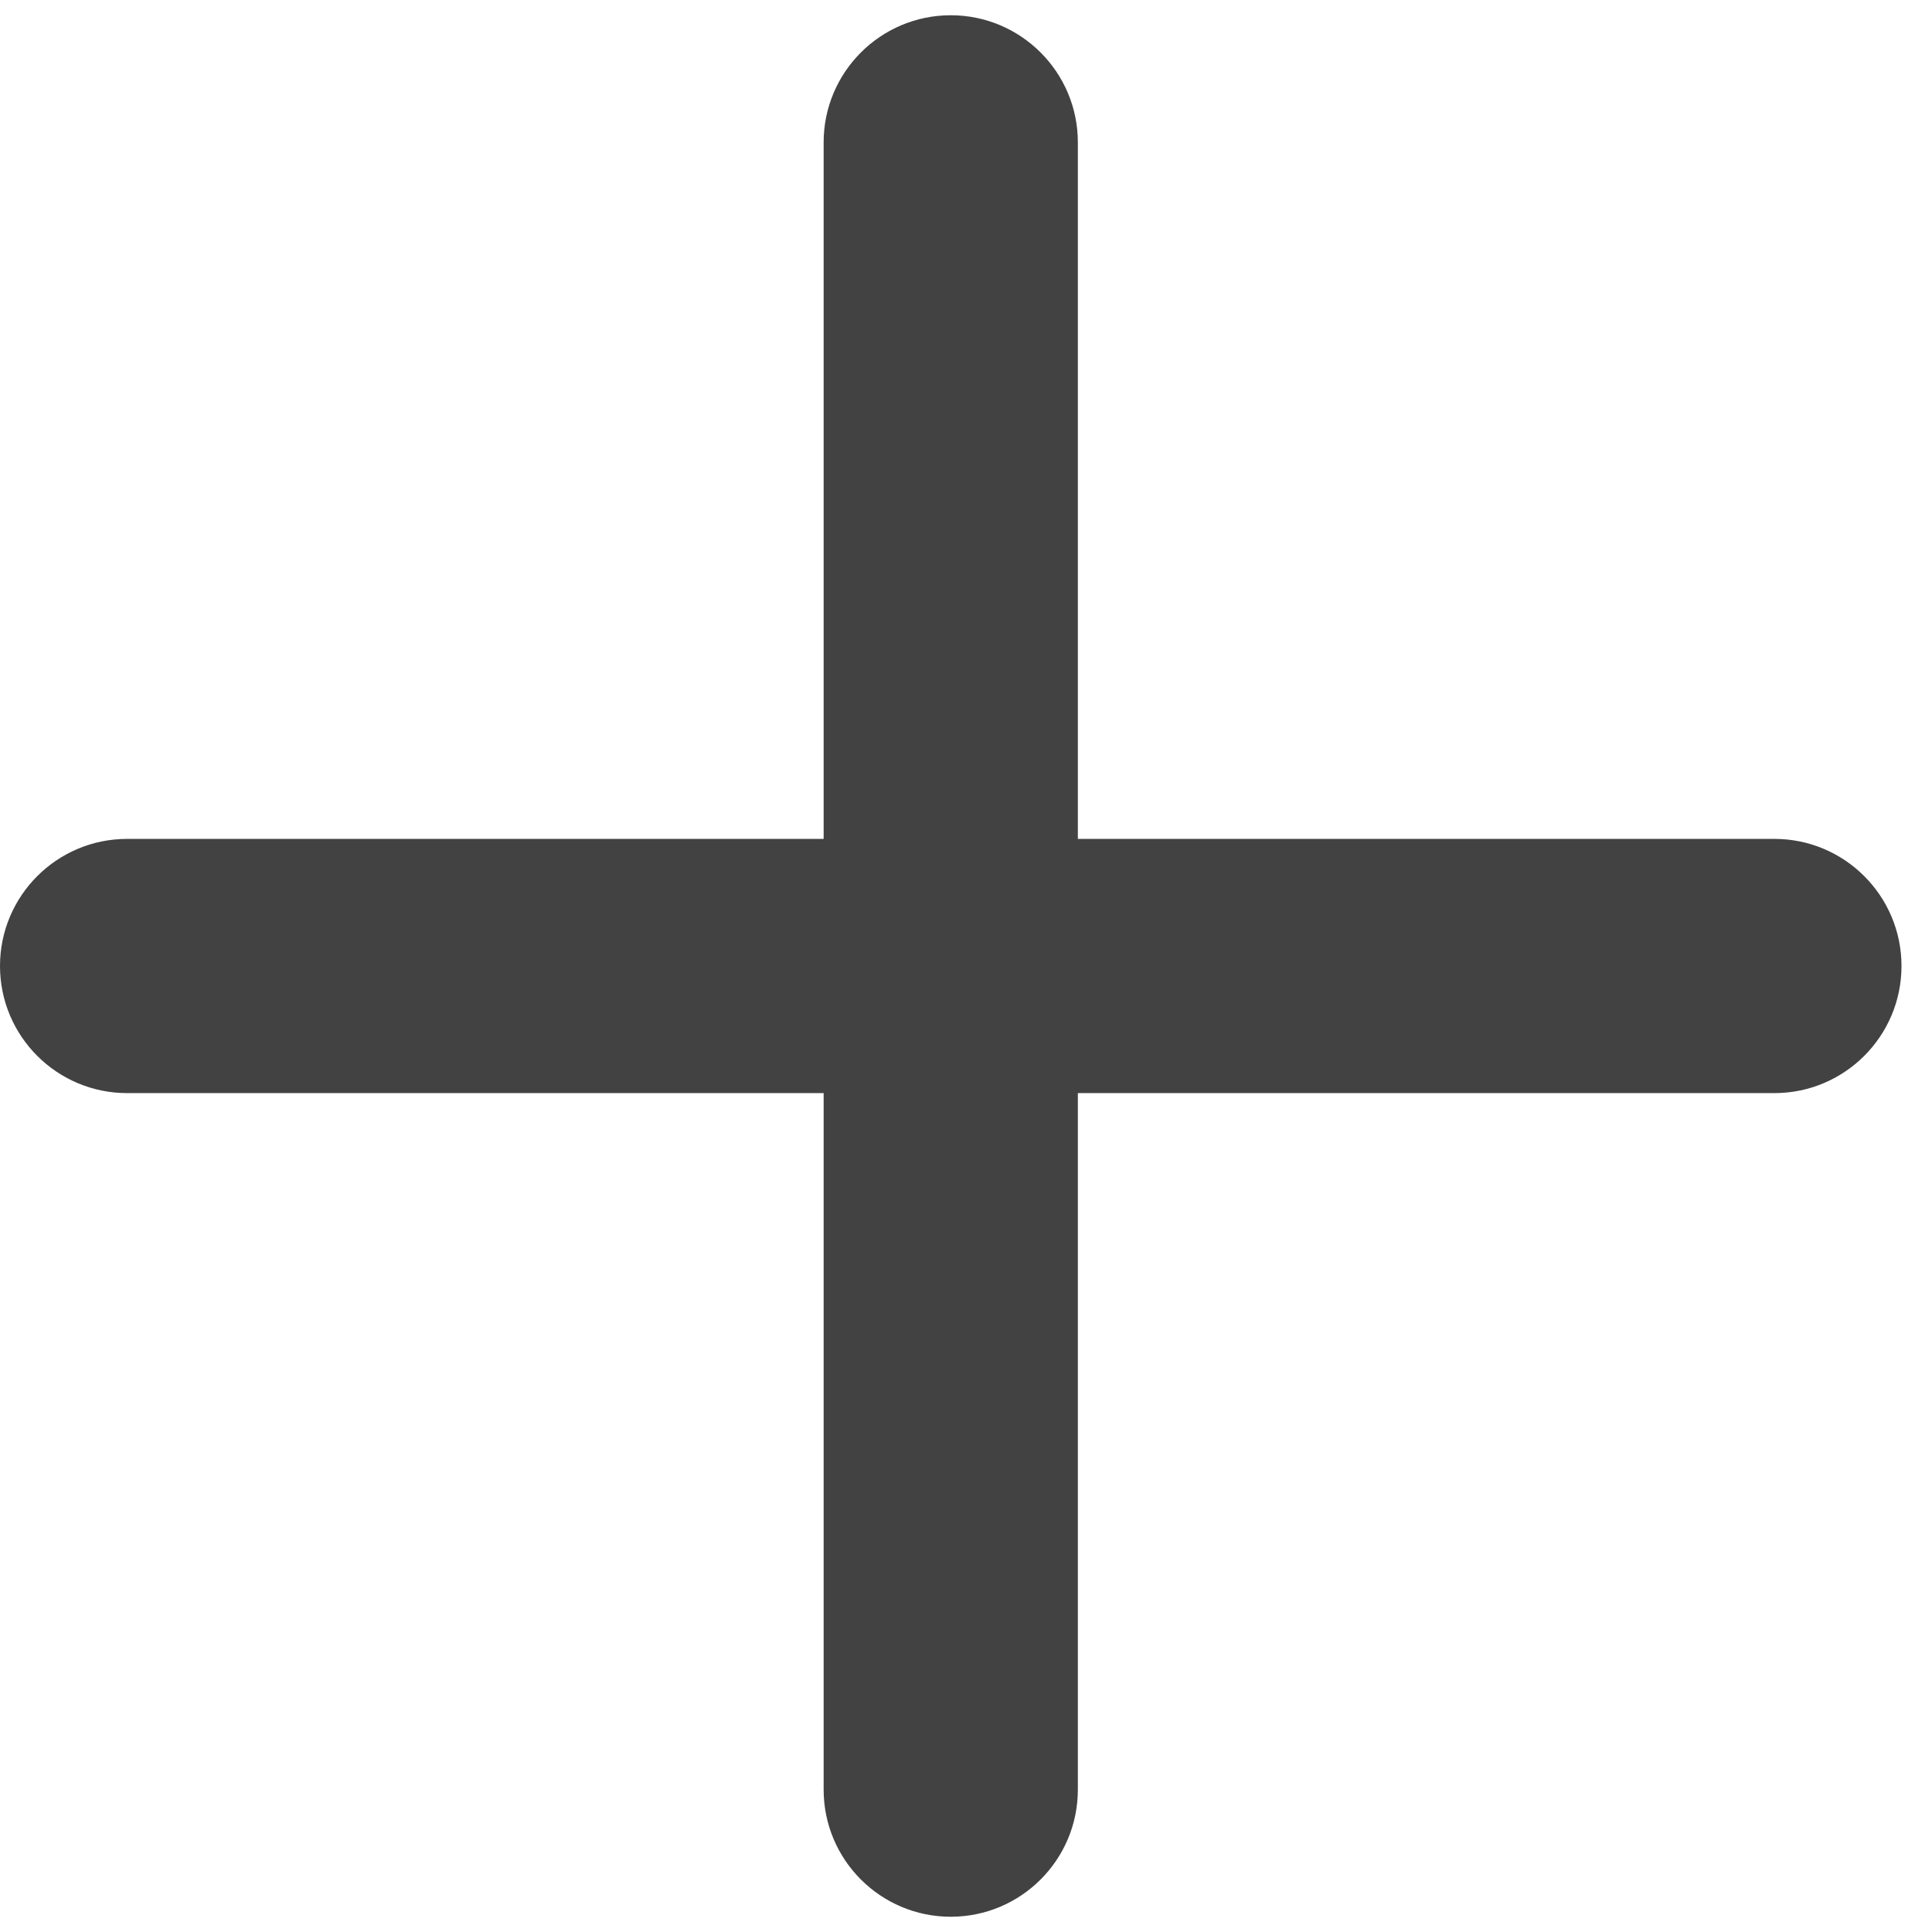 <svg width="19" height="19" viewBox="0 0 19 19" fill="#424242" xmlns="http://www.w3.org/2000/svg">
<path fill-rule="evenodd" clip-rule="evenodd" d="M10.6 1.4C10.6 0.71 10.04 0.15 9.35 0.15C8.66 0.15 8.1 0.71 8.1 1.4V8.25H1.25C0.56 8.25 0 8.81 0 9.5C0 10.19 0.56 10.75 1.25 10.75H8.1V17.6C8.1 18.29 8.66 18.85 9.35 18.85C10.04 18.85 10.6 18.29 10.6 17.6V10.75H17.45C18.14 10.75 18.7 10.19 18.7 9.5C18.7 8.81 18.14 8.25 17.45 8.25H10.6V1.4Z" 
fill="#424242"/>
</svg>
